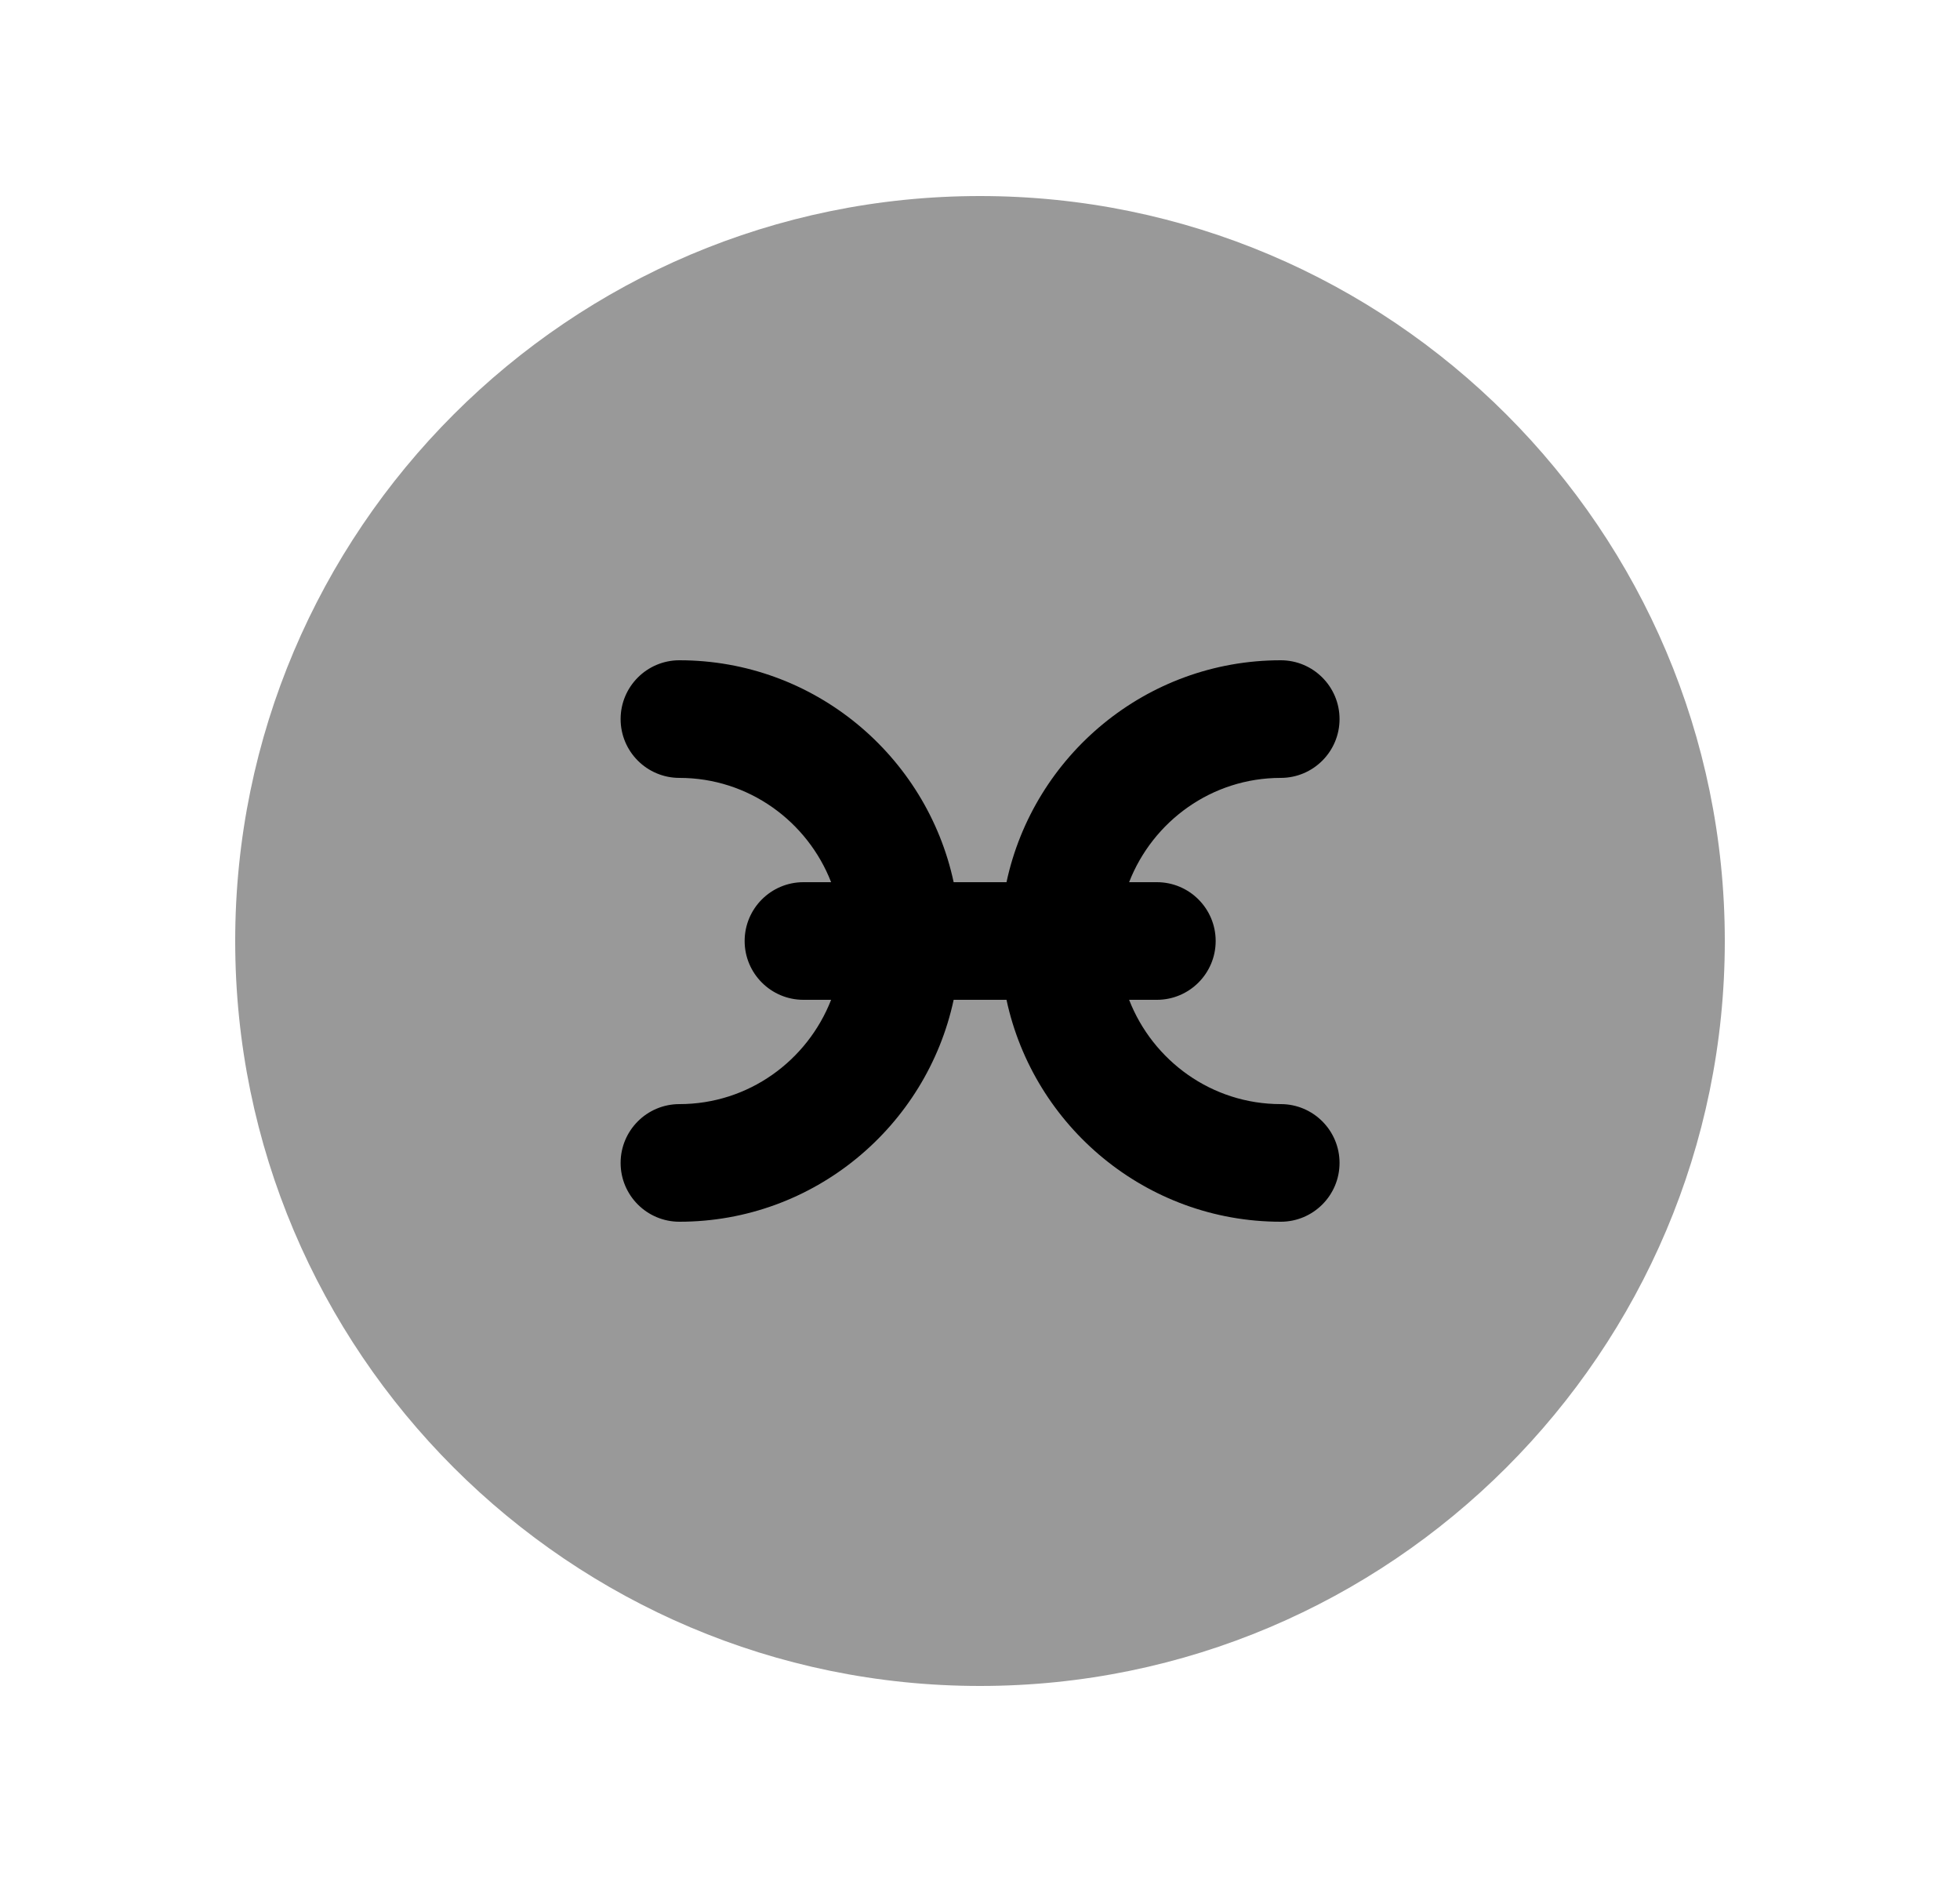 <svg width="25" height="24" viewBox="0 0 25 24" fill="none" xmlns="http://www.w3.org/2000/svg">
<path opacity="0.4" fill-rule="evenodd" clip-rule="evenodd" d="M12.5 2.5C7.262 2.5 3 6.762 3 12C3 17.238 7.262 21.5 12.5 21.5C17.738 21.5 22 17.238 22 12C22 6.762 17.738 2.5 12.5 2.5Z" fill="black"/>
<path d="M15.506 12C15.506 11.586 15.17 11.25 14.756 11.25H14.402C14.704 10.474 15.455 9.92 16.336 9.92C16.75 9.92 17.086 9.584 17.086 9.17C17.086 8.756 16.75 8.42 16.336 8.42C14.62 8.42 13.184 9.635 12.838 11.25H12.164C11.818 9.635 10.382 8.42 8.666 8.42C8.252 8.42 7.916 8.756 7.916 9.17C7.916 9.584 8.252 9.92 8.666 9.92C9.548 9.92 10.299 10.474 10.601 11.25H10.248C9.834 11.25 9.498 11.586 9.498 12C9.498 12.414 9.834 12.75 10.248 12.75H10.601C10.298 13.526 9.548 14.08 8.666 14.08C8.252 14.08 7.916 14.416 7.916 14.83C7.916 15.244 8.252 15.58 8.666 15.58C10.382 15.58 11.818 14.364 12.164 12.75H12.838C13.184 14.364 14.62 15.58 16.336 15.58C16.75 15.58 17.086 15.244 17.086 14.83C17.086 14.416 16.75 14.08 16.336 14.08C15.455 14.08 14.704 13.526 14.402 12.75H14.756C15.17 12.75 15.506 12.414 15.506 12Z" fill="black"/>
</svg>